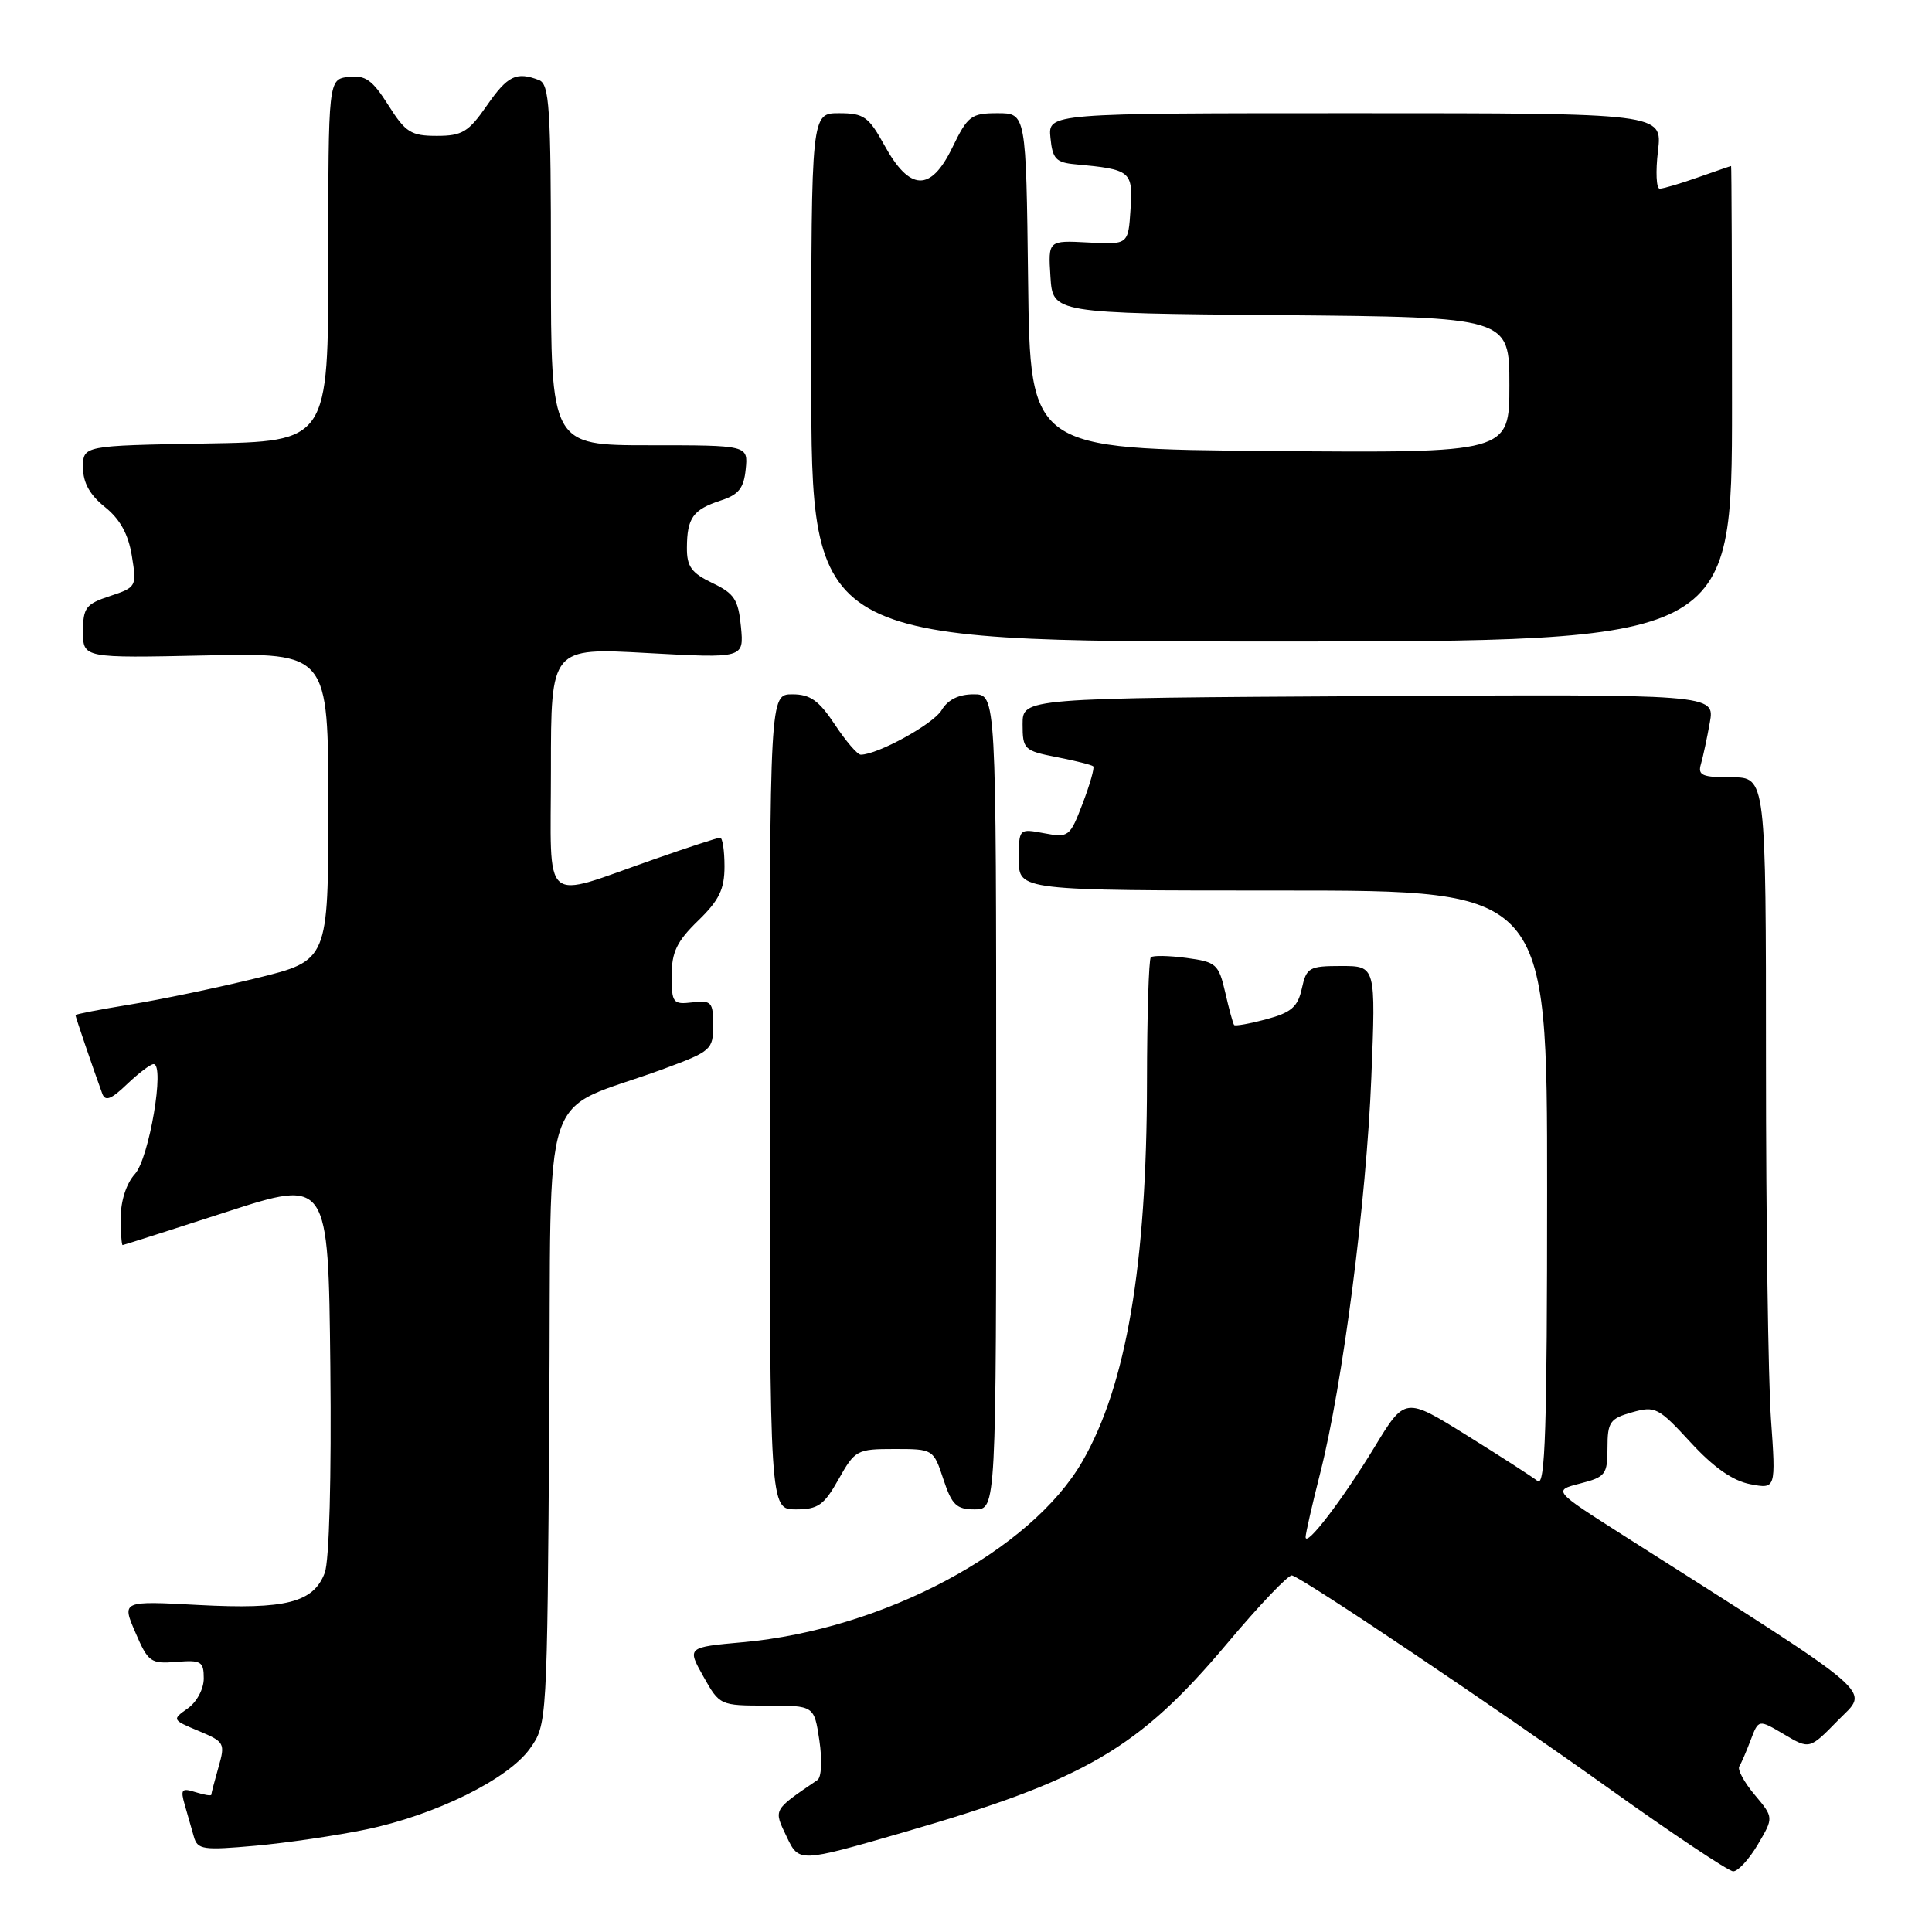 <?xml version="1.0" encoding="UTF-8" standalone="no"?>
<!DOCTYPE svg PUBLIC "-//W3C//DTD SVG 1.1//EN" "http://www.w3.org/Graphics/SVG/1.1/DTD/svg11.dtd" >
<svg xmlns="http://www.w3.org/2000/svg" xmlns:xlink="http://www.w3.org/1999/xlink" version="1.1" viewBox="0 0 256 256">
 <g >
 <path fill="currentColor"
d=" M 232.92 244.41 C 235.03 240.83 235.03 240.83 232.51 237.83 C 231.12 236.18 230.20 234.48 230.46 234.06 C 230.73 233.64 231.41 232.06 231.98 230.55 C 233.02 227.81 233.02 227.81 236.40 229.81 C 239.78 231.81 239.78 231.81 243.53 227.97 C 247.68 223.72 249.63 225.41 215.13 203.46 C 205.77 197.50 205.77 197.50 209.38 196.57 C 212.74 195.71 213.00 195.37 213.00 191.85 C 213.00 188.43 213.32 187.97 216.25 187.14 C 219.32 186.27 219.75 186.49 224.00 191.11 C 227.06 194.44 229.59 196.21 231.91 196.66 C 235.32 197.31 235.32 197.31 234.66 188.00 C 234.30 182.88 234.00 161.66 234.00 140.85 C 234.00 103.00 234.00 103.00 229.43 103.00 C 225.55 103.00 224.94 102.74 225.38 101.25 C 225.66 100.29 226.19 97.81 226.56 95.74 C 227.23 91.98 227.23 91.98 181.36 92.24 C 135.50 92.50 135.50 92.50 135.50 95.97 C 135.50 99.28 135.70 99.48 140.00 100.32 C 142.47 100.80 144.66 101.35 144.86 101.54 C 145.05 101.73 144.42 103.94 143.46 106.46 C 141.77 110.89 141.60 111.02 138.36 110.41 C 135.00 109.78 135.00 109.78 135.00 113.89 C 135.00 118.00 135.00 118.00 170.00 118.00 C 205.00 118.00 205.00 118.00 205.00 157.62 C 205.00 189.18 204.75 197.04 203.75 196.25 C 203.06 195.70 198.83 192.97 194.34 190.18 C 186.17 185.09 186.17 185.09 182.10 191.80 C 177.85 198.78 173.01 205.10 173.00 203.67 C 173.00 203.21 173.87 199.38 174.94 195.17 C 177.92 183.43 181.06 159.14 181.71 142.75 C 182.30 128.00 182.30 128.00 177.73 128.00 C 173.47 128.00 173.11 128.20 172.50 130.98 C 171.97 133.42 171.11 134.16 167.82 135.05 C 165.61 135.64 163.68 135.99 163.53 135.82 C 163.38 135.64 162.85 133.70 162.35 131.50 C 161.48 127.75 161.17 127.46 157.20 126.93 C 154.87 126.62 152.75 126.58 152.49 126.85 C 152.22 127.11 151.99 134.57 151.98 143.42 C 151.95 167.61 149.24 183.56 143.43 193.63 C 136.59 205.50 117.05 215.91 98.46 217.60 C 91.03 218.27 91.03 218.27 93.20 222.14 C 95.36 225.98 95.40 226.00 101.62 226.00 C 107.88 226.00 107.88 226.00 108.57 230.61 C 108.96 233.21 108.85 235.50 108.32 235.86 C 102.37 239.92 102.49 239.71 104.24 243.38 C 105.87 246.80 105.87 246.80 119.64 242.82 C 143.84 235.82 150.88 231.71 162.60 217.77 C 166.88 212.67 170.75 208.61 171.20 208.75 C 172.95 209.29 198.23 226.29 213.00 236.84 C 221.53 242.94 229.02 247.94 229.65 247.96 C 230.28 247.98 231.75 246.39 232.92 244.41 Z  M 48.48 242.42 C 57.67 240.52 67.32 235.76 70.21 231.71 C 72.49 228.51 72.50 228.38 72.78 187.82 C 73.10 141.95 71.16 147.82 88.00 141.61 C 94.23 139.31 94.50 139.07 94.50 135.85 C 94.50 132.78 94.27 132.53 91.75 132.82 C 89.17 133.12 89.00 132.91 89.00 129.27 C 89.00 126.15 89.69 124.73 92.50 122.00 C 95.29 119.29 96.00 117.84 96.00 114.80 C 96.00 112.71 95.74 111.00 95.42 111.00 C 95.10 111.00 91.16 112.28 86.67 113.86 C 71.51 119.15 73.00 120.45 73.00 101.93 C 73.00 85.82 73.00 85.82 85.79 86.53 C 98.58 87.23 98.58 87.23 98.18 83.05 C 97.83 79.44 97.31 78.64 94.39 77.25 C 91.62 75.92 91.00 75.07 91.02 72.56 C 91.04 68.62 91.83 67.52 95.50 66.32 C 97.88 65.55 98.56 64.69 98.81 62.17 C 99.13 59.00 99.13 59.00 86.06 59.00 C 73.00 59.00 73.00 59.00 73.00 35.11 C 73.00 14.24 72.80 11.14 71.42 10.61 C 68.41 9.45 67.26 10.02 64.50 14.00 C 62.08 17.49 61.24 18.00 57.88 18.00 C 54.46 18.00 53.73 17.54 51.46 13.94 C 49.35 10.60 48.42 9.93 46.20 10.19 C 43.50 10.50 43.50 10.50 43.50 34.50 C 43.50 58.50 43.50 58.50 27.25 58.77 C 11.00 59.05 11.00 59.05 11.00 61.95 C 11.00 63.95 11.90 65.58 13.90 67.18 C 15.91 68.79 17.00 70.77 17.47 73.65 C 18.13 77.72 18.08 77.82 14.57 78.98 C 11.38 80.03 11.00 80.53 11.00 83.68 C 11.00 87.20 11.00 87.20 27.25 86.85 C 43.50 86.50 43.50 86.50 43.50 106.88 C 43.50 127.27 43.50 127.27 34.03 129.60 C 28.82 130.88 21.28 132.45 17.28 133.10 C 13.28 133.75 10.00 134.38 10.00 134.51 C 10.00 134.73 12.36 141.66 13.55 144.91 C 13.94 145.98 14.73 145.68 16.83 143.66 C 18.36 142.20 19.94 141.00 20.35 141.00 C 21.88 141.00 19.76 153.49 17.88 155.56 C 16.75 156.80 16.00 159.11 16.00 161.31 C 16.00 163.34 16.11 164.99 16.25 164.98 C 16.39 164.97 22.57 163.00 30.00 160.59 C 43.50 156.22 43.50 156.22 43.77 181.00 C 43.93 195.78 43.63 206.84 43.03 208.41 C 41.54 212.35 37.87 213.28 26.32 212.67 C 16.13 212.12 16.13 212.12 17.94 216.31 C 19.63 220.24 19.96 220.48 23.37 220.21 C 26.65 219.94 27.00 220.15 27.00 222.40 C 27.00 223.80 26.07 225.54 24.87 226.38 C 22.78 227.85 22.80 227.89 26.32 229.36 C 29.76 230.80 29.86 230.99 28.95 234.17 C 28.43 236.00 28.00 237.63 28.00 237.81 C 28.00 237.99 27.06 237.84 25.90 237.47 C 24.07 236.89 23.89 237.10 24.48 239.15 C 24.85 240.44 25.40 242.35 25.69 243.38 C 26.17 245.09 26.91 245.19 33.84 244.57 C 38.04 244.19 44.62 243.22 48.48 242.42 Z  M 111.12 196.00 C 113.29 192.14 113.55 192.00 118.52 192.00 C 123.65 192.00 123.69 192.02 125.00 196.00 C 126.13 199.42 126.73 200.00 129.16 200.00 C 132.00 200.00 132.00 200.00 132.00 146.00 C 132.00 92.00 132.00 92.00 129.01 92.00 C 127.03 92.00 125.59 92.71 124.76 94.11 C 123.67 95.94 116.29 100.00 114.05 100.00 C 113.62 100.00 112.07 98.20 110.62 96.00 C 108.51 92.82 107.36 92.00 104.99 92.00 C 102.00 92.00 102.00 92.00 102.00 146.00 C 102.00 200.00 102.00 200.00 105.44 200.00 C 108.40 200.00 109.18 199.45 111.12 196.00 Z  M 229.50 53.50 C 229.50 36.18 229.44 22.00 229.38 22.00 C 229.31 22.00 227.34 22.68 225.00 23.50 C 222.66 24.33 220.38 25.00 219.92 25.00 C 219.47 25.00 219.36 22.75 219.69 20.00 C 220.28 15.00 220.28 15.00 179.58 15.00 C 138.87 15.00 138.87 15.00 139.19 18.25 C 139.46 21.05 139.92 21.54 142.50 21.77 C 149.86 22.45 150.13 22.67 149.80 27.74 C 149.50 32.42 149.50 32.42 144.19 32.13 C 138.88 31.85 138.88 31.85 139.19 36.67 C 139.50 41.50 139.50 41.50 169.75 41.76 C 200.00 42.03 200.00 42.03 200.00 51.03 C 200.00 60.03 200.00 60.03 168.25 59.76 C 136.50 59.50 136.50 59.50 136.23 37.25 C 135.96 15.00 135.96 15.00 132.18 15.00 C 128.68 15.00 128.23 15.34 126.18 19.57 C 123.32 25.46 120.55 25.36 117.19 19.25 C 115.10 15.45 114.46 15.00 111.18 15.00 C 107.50 15.00 107.50 15.00 107.50 50.00 C 107.50 85.00 107.50 85.00 168.50 85.00 C 229.50 85.00 229.50 85.00 229.50 53.50 Z "/>
</g>
</svg>
